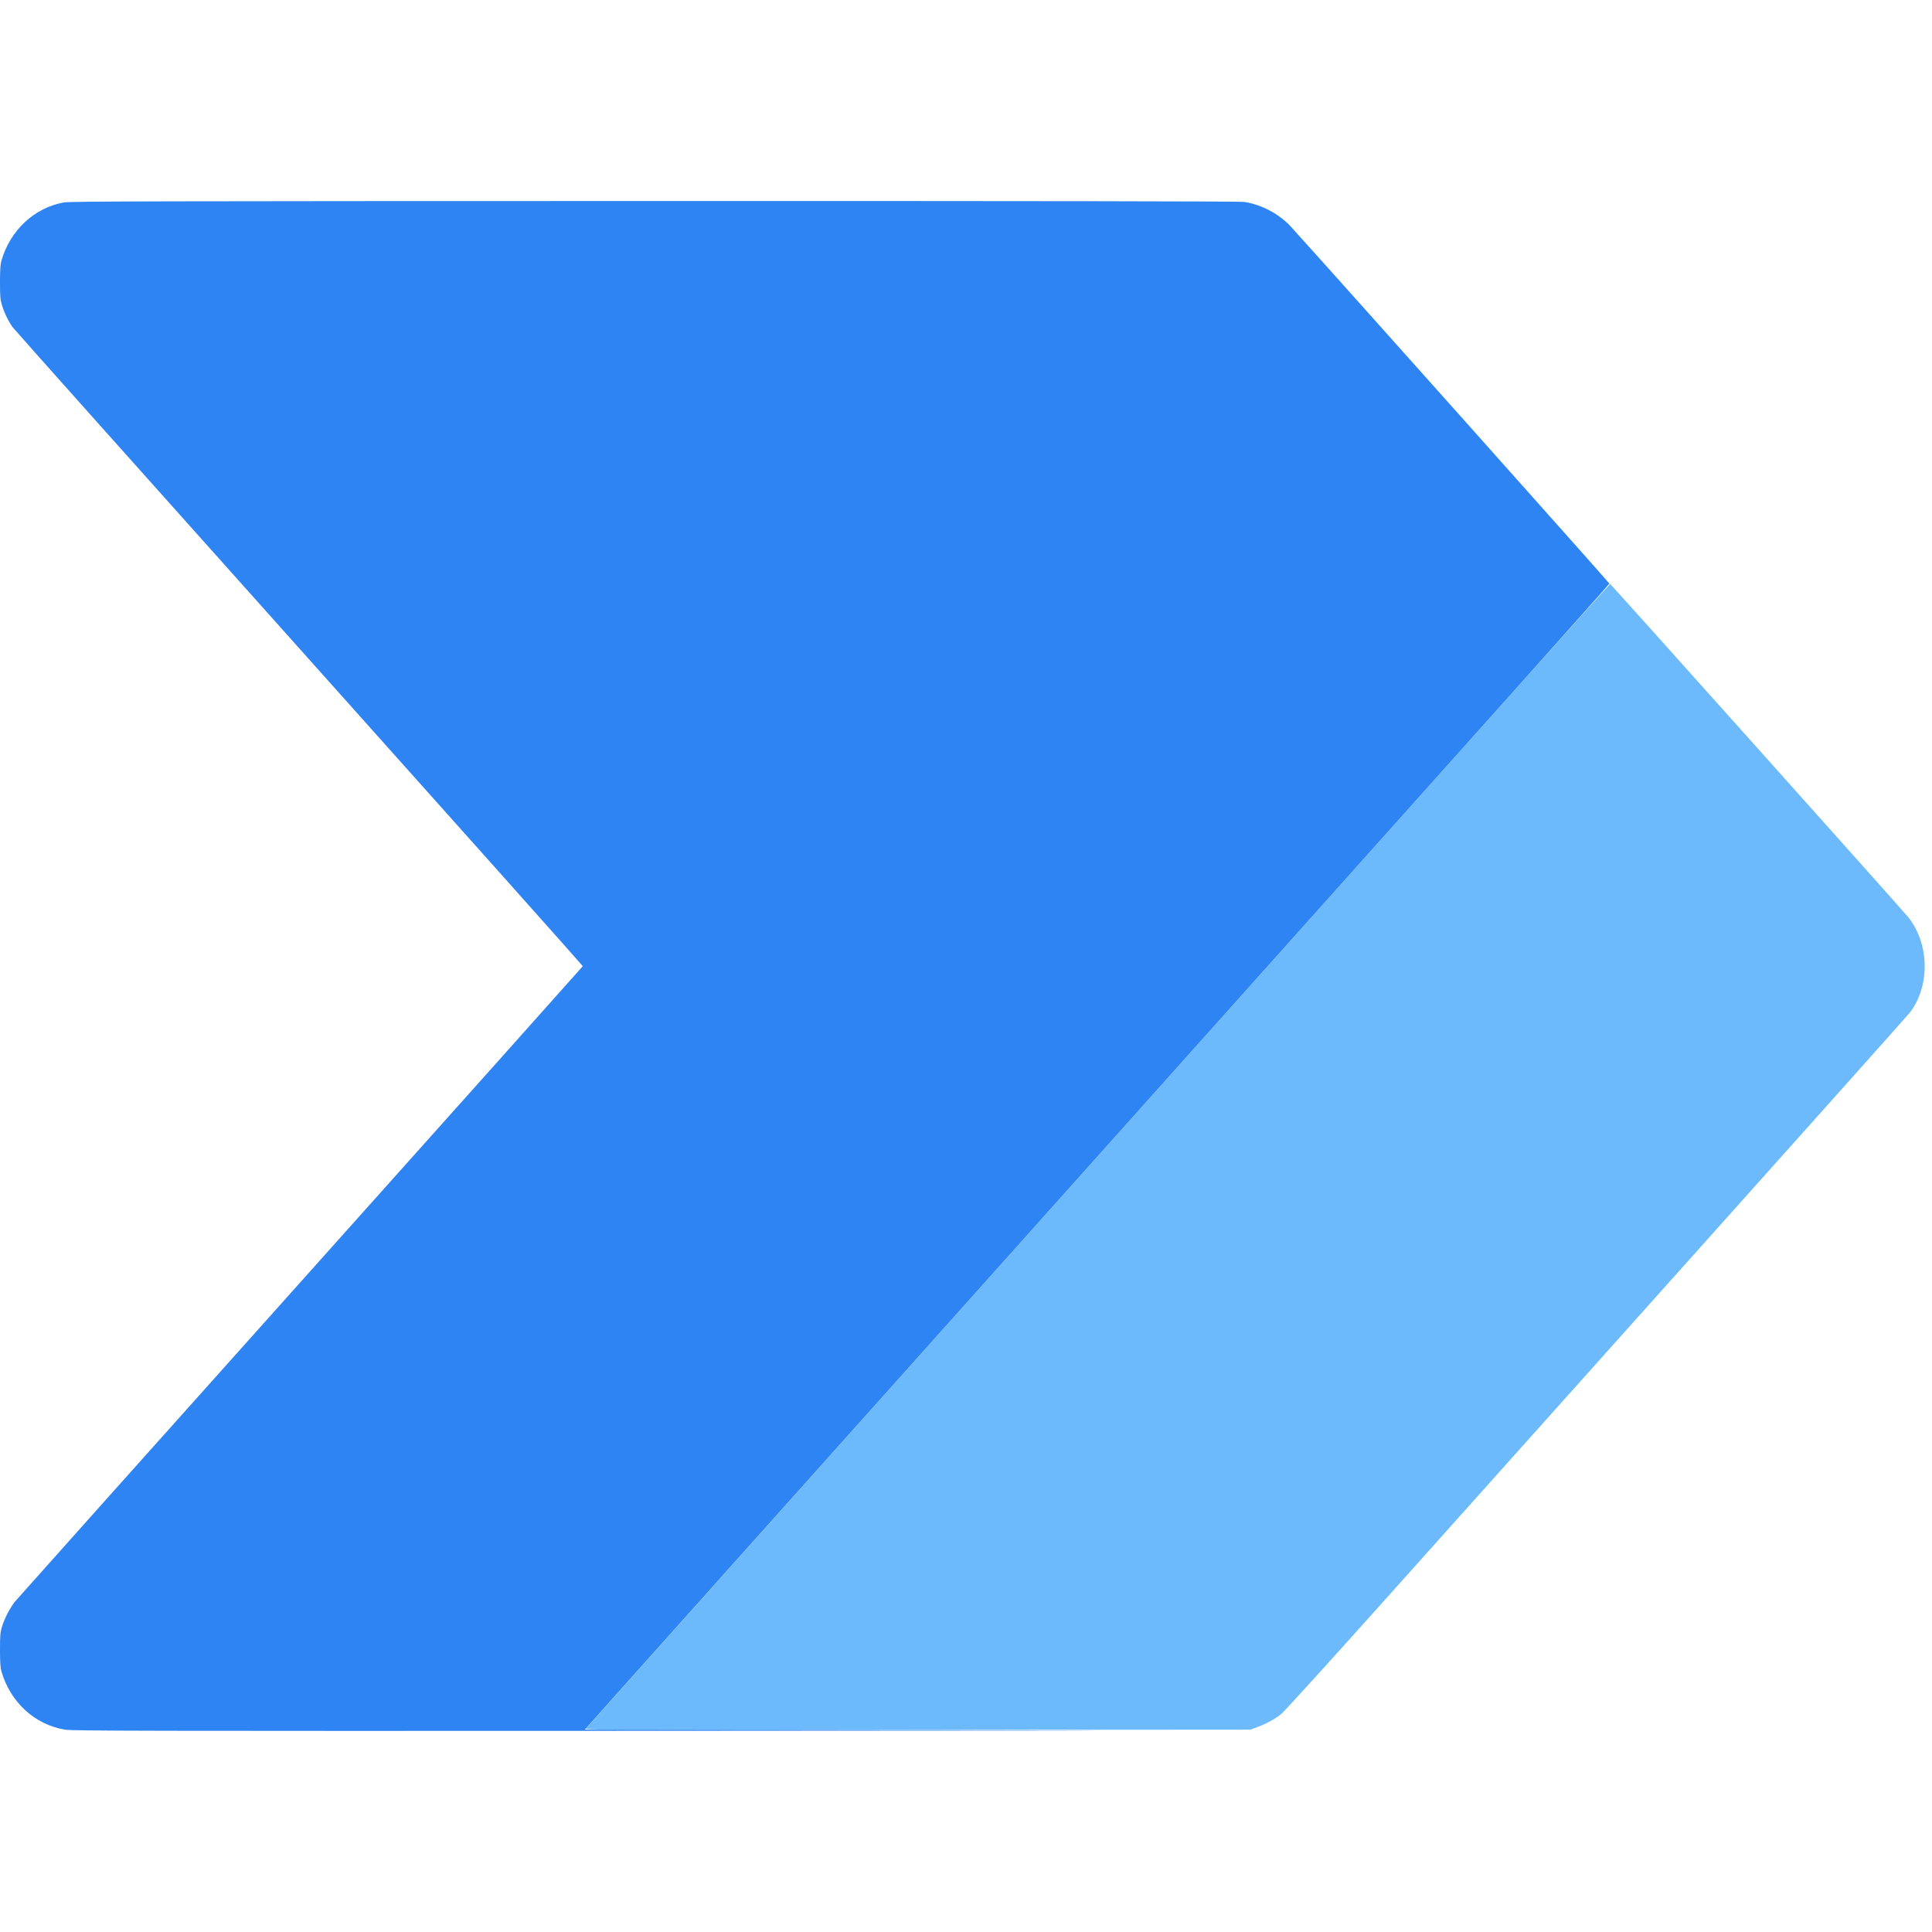 <svg xmlns="http://www.w3.org/2000/svg" width="2048" height="2048" viewBox="0 0 2048 2048" version="1.1"><path d="M 1605.821 731.250 C 1182.725 1204.203, 625.132 1827.703, 621.196 1832.257 C 619.748 1833.933, 636.028 1834.002, 972.589 1833.757 L 1325.500 1833.500 1332.745 1830.811 C 1342.497 1827.192, 1351.214 1822.444, 1358.090 1817.006 C 1361.224 1814.528, 1413.891 1756.475, 1475.128 1688 C 1536.364 1619.525, 1684.286 1454.202, 1803.842 1320.616 C 1923.398 1187.031, 2022.778 1075.689, 2024.685 1073.190 C 2046.157 1045.060, 2045.303 1000.280, 2022.760 972.192 C 2016.746 964.697, 1707.637 619.159, 1706.869 619.072 C 1706.522 619.032, 1661.051 669.513, 1605.821 731.250" stroke="none" fill="#6cbafb" fill-rule="evenodd"/><path d="M 67.644 214.599 C 36.525 220.221, 11.069 243.861, 1.603 275.932 C 0.397 280.018, -0 285.750, -0 299.076 C -0 314.282, 0.299 317.760, 2.115 323.645 C 4.650 331.864, 9.044 340.854, 13.536 347.017 C 15.347 349.502, 152.094 502.721, 317.419 687.504 C 482.744 872.286, 617.895 1023.805, 617.755 1024.211 C 617.615 1024.617, 483.113 1175.149, 318.861 1358.725 C 154.610 1542.301, 18.365 1694.750, 16.094 1697.500 C 10.903 1703.788, 4.831 1715.439, 2.100 1724.355 C 0.304 1730.219, 0 1733.773, 0 1748.924 C 0 1762.250, 0.397 1767.982, 1.603 1772.068 C 11.192 1804.554, 36.629 1827.914, 68.461 1833.465 C 76.319 1834.836, 143.563 1834.973, 696.381 1834.752 C 1239.076 1834.535, 1272.568 1834.442, 967.700 1834.002 L 619.899 1833.500 808.620 1622.500 C 1075.114 1324.545, 1495.954 854.057, 1609.623 727 C 1662.518 667.875, 1705.897 619.113, 1706.021 618.640 C 1706.183 618.022, 1404.923 280.369, 1377.406 250.327 C 1375.653 248.414, 1372.033 244.367, 1369.360 241.333 C 1357.045 227.356, 1338.011 217.040, 1319 214.041 C 1314.606 213.347, 1112.101 213.042, 694 213.097 C 164.490 213.168, 74.370 213.384, 67.644 214.599" stroke="none" fill="#2e84f3" fill-rule="evenodd"/></svg>